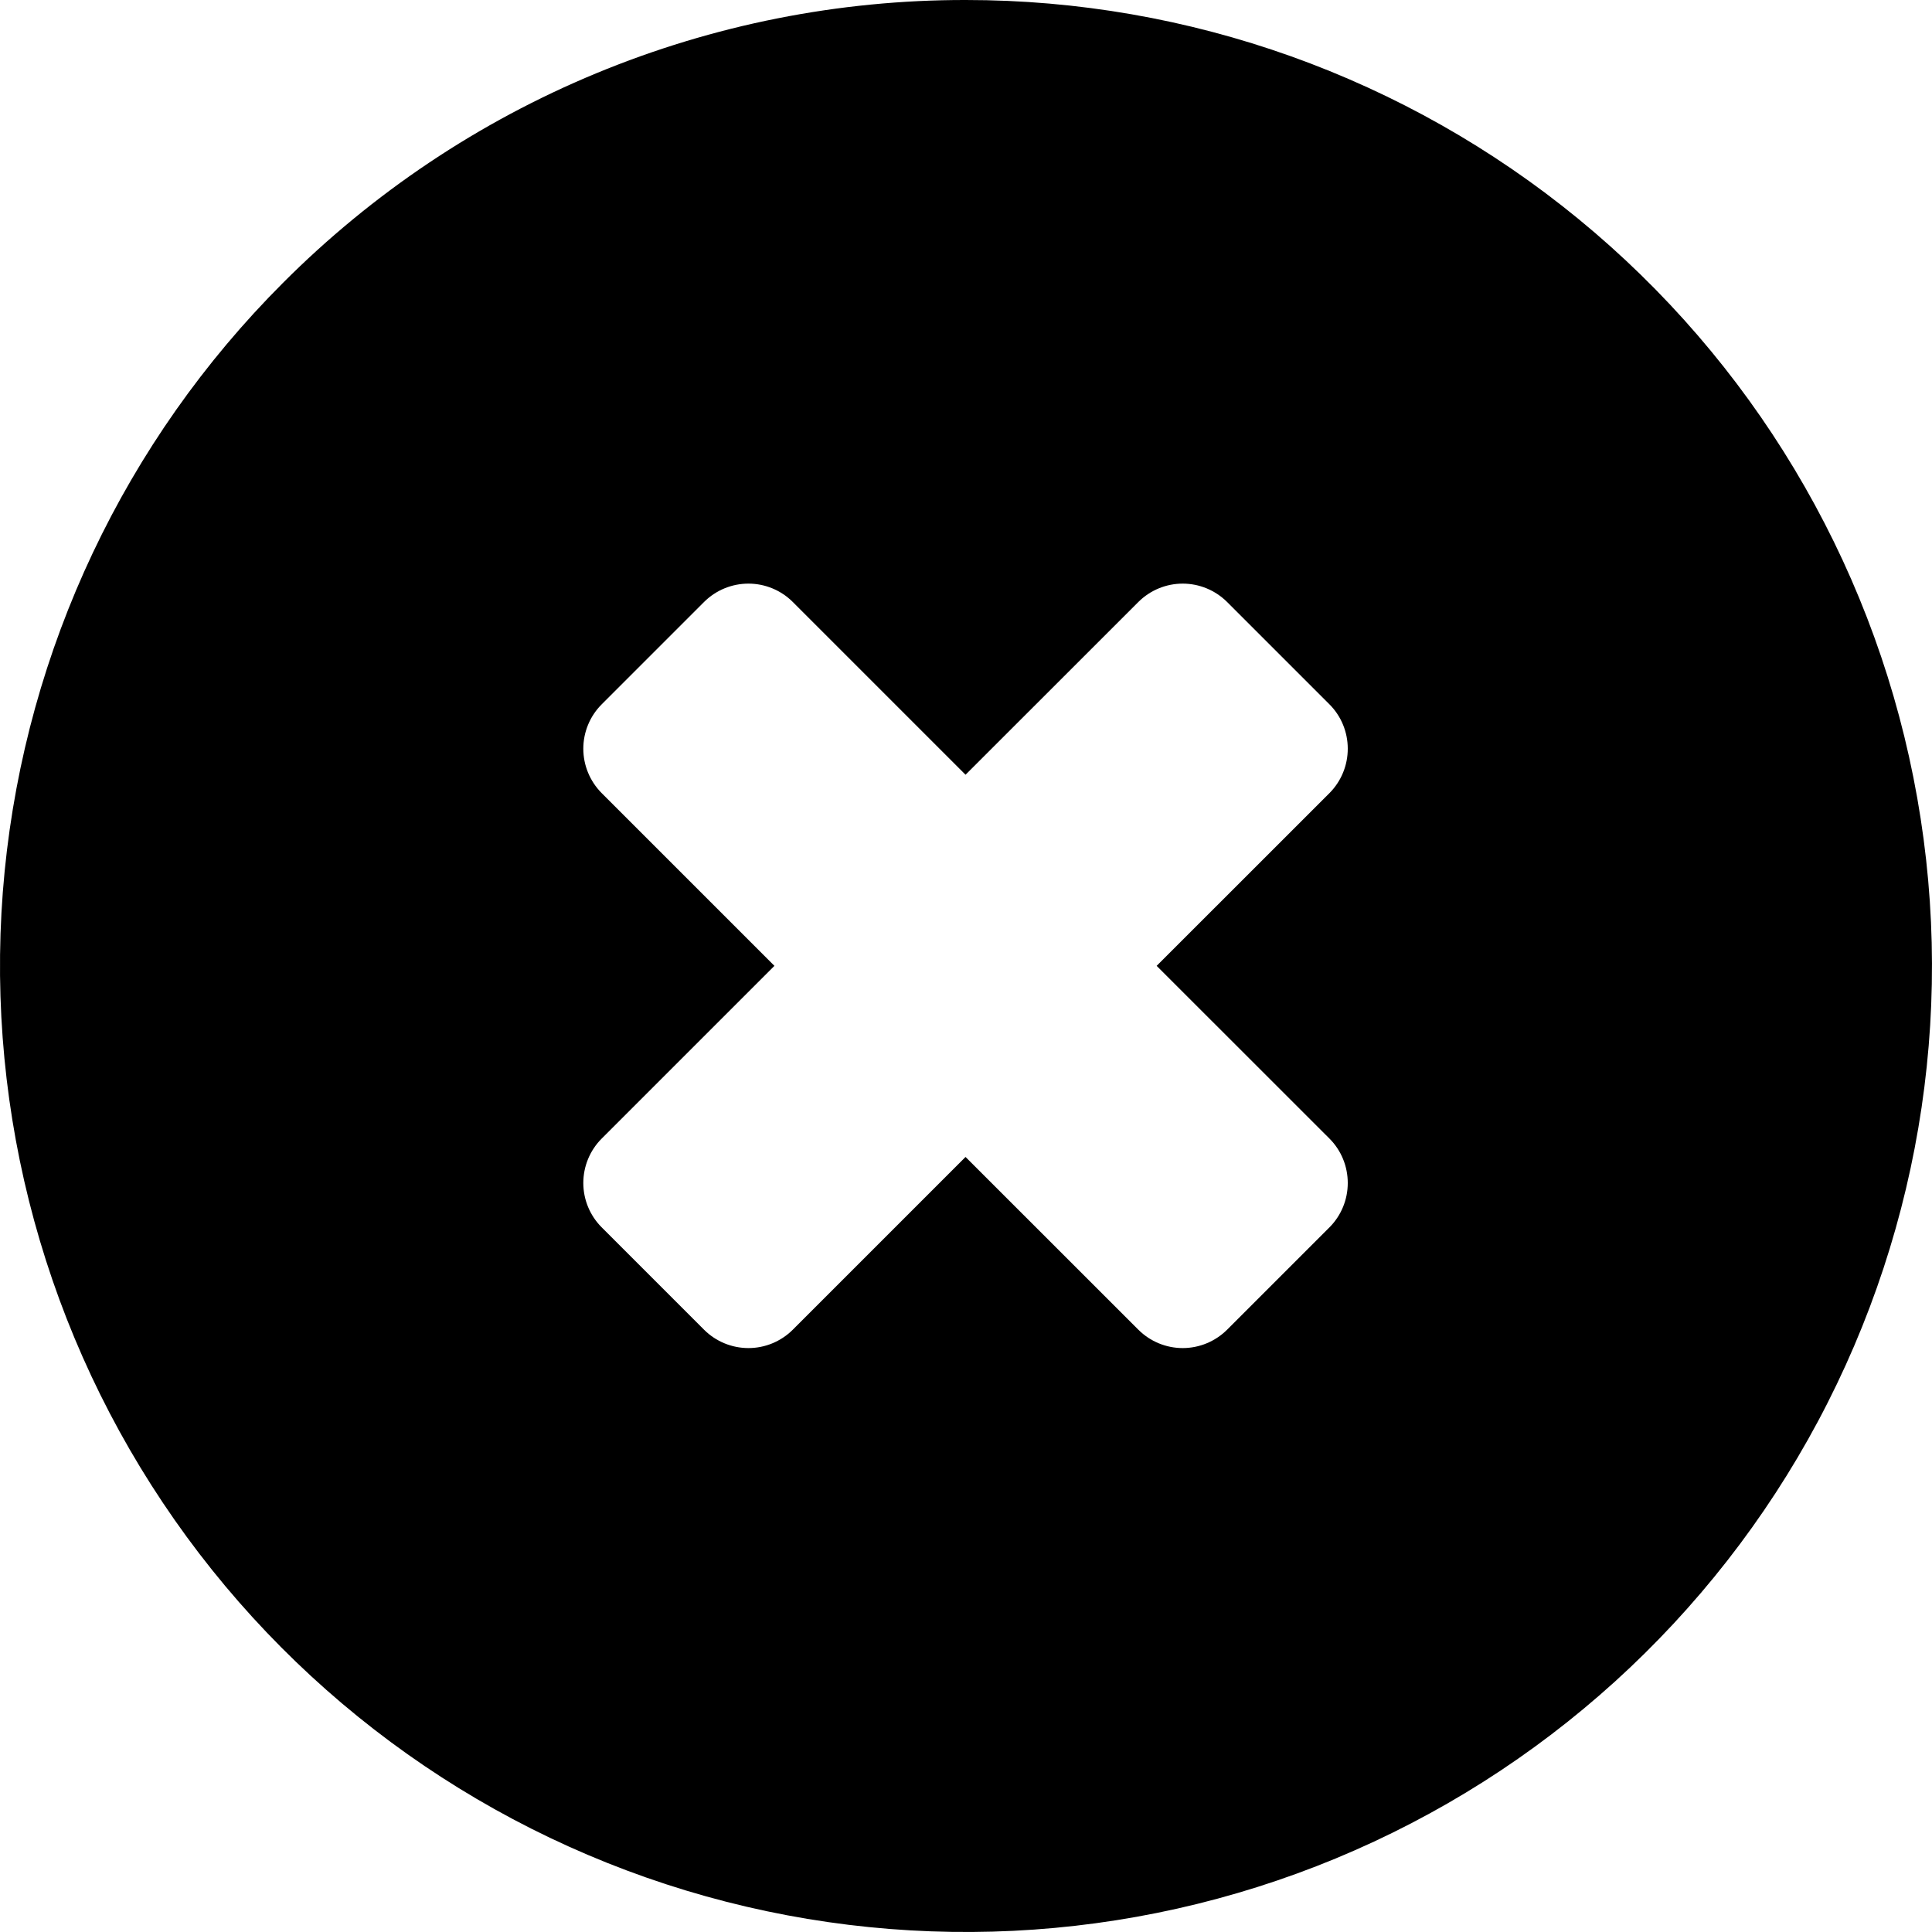 <svg width="25" height="25" viewbox="0 0 25 25" xmlns="http://www.w3.org/2000/svg">
<path fill-rule="evenodd" clip-rule="evenodd" d="M12.496 8.01196e-06C15.389 -0.001 18.191 1.001 20.427 2.835C22.664 4.67 24.195 7.222 24.759 10.059C25.324 12.895 24.888 15.84 23.525 18.391C22.162 20.941 19.957 22.941 17.285 24.048C14.613 25.155 11.64 25.301 8.873 24.462C6.105 23.623 3.714 21.85 2.107 19.445C0.5 17.041 -0.223 14.153 0.06 11.275C0.344 8.397 1.616 5.706 3.661 3.661C4.82 2.499 6.197 1.577 7.714 0.949C9.23 0.321 10.855 -0.002 12.496 8.01196e-06ZM15.877 7.788L17.205 9.116C17.356 9.268 17.44 9.474 17.44 9.688C17.44 9.903 17.356 10.108 17.205 10.261L14.967 12.498L17.205 14.735C17.356 14.887 17.44 15.093 17.44 15.308C17.44 15.522 17.356 15.728 17.205 15.88L15.877 17.208C15.724 17.359 15.519 17.444 15.304 17.444C15.09 17.444 14.884 17.359 14.732 17.208L12.494 14.971L10.257 17.208C10.105 17.359 9.899 17.444 9.685 17.444C9.47 17.444 9.264 17.359 9.112 17.208L7.784 15.88C7.633 15.728 7.548 15.522 7.548 15.308C7.548 15.093 7.633 14.887 7.784 14.735L10.021 12.498L7.784 10.261C7.633 10.108 7.548 9.903 7.548 9.688C7.548 9.474 7.633 9.268 7.784 9.116L9.112 7.788C9.264 7.637 9.47 7.552 9.685 7.552C9.899 7.552 10.105 7.637 10.257 7.788L12.494 10.025L14.732 7.788C14.884 7.637 15.09 7.552 15.304 7.552C15.519 7.552 15.724 7.637 15.877 7.788Z" />
</svg>
